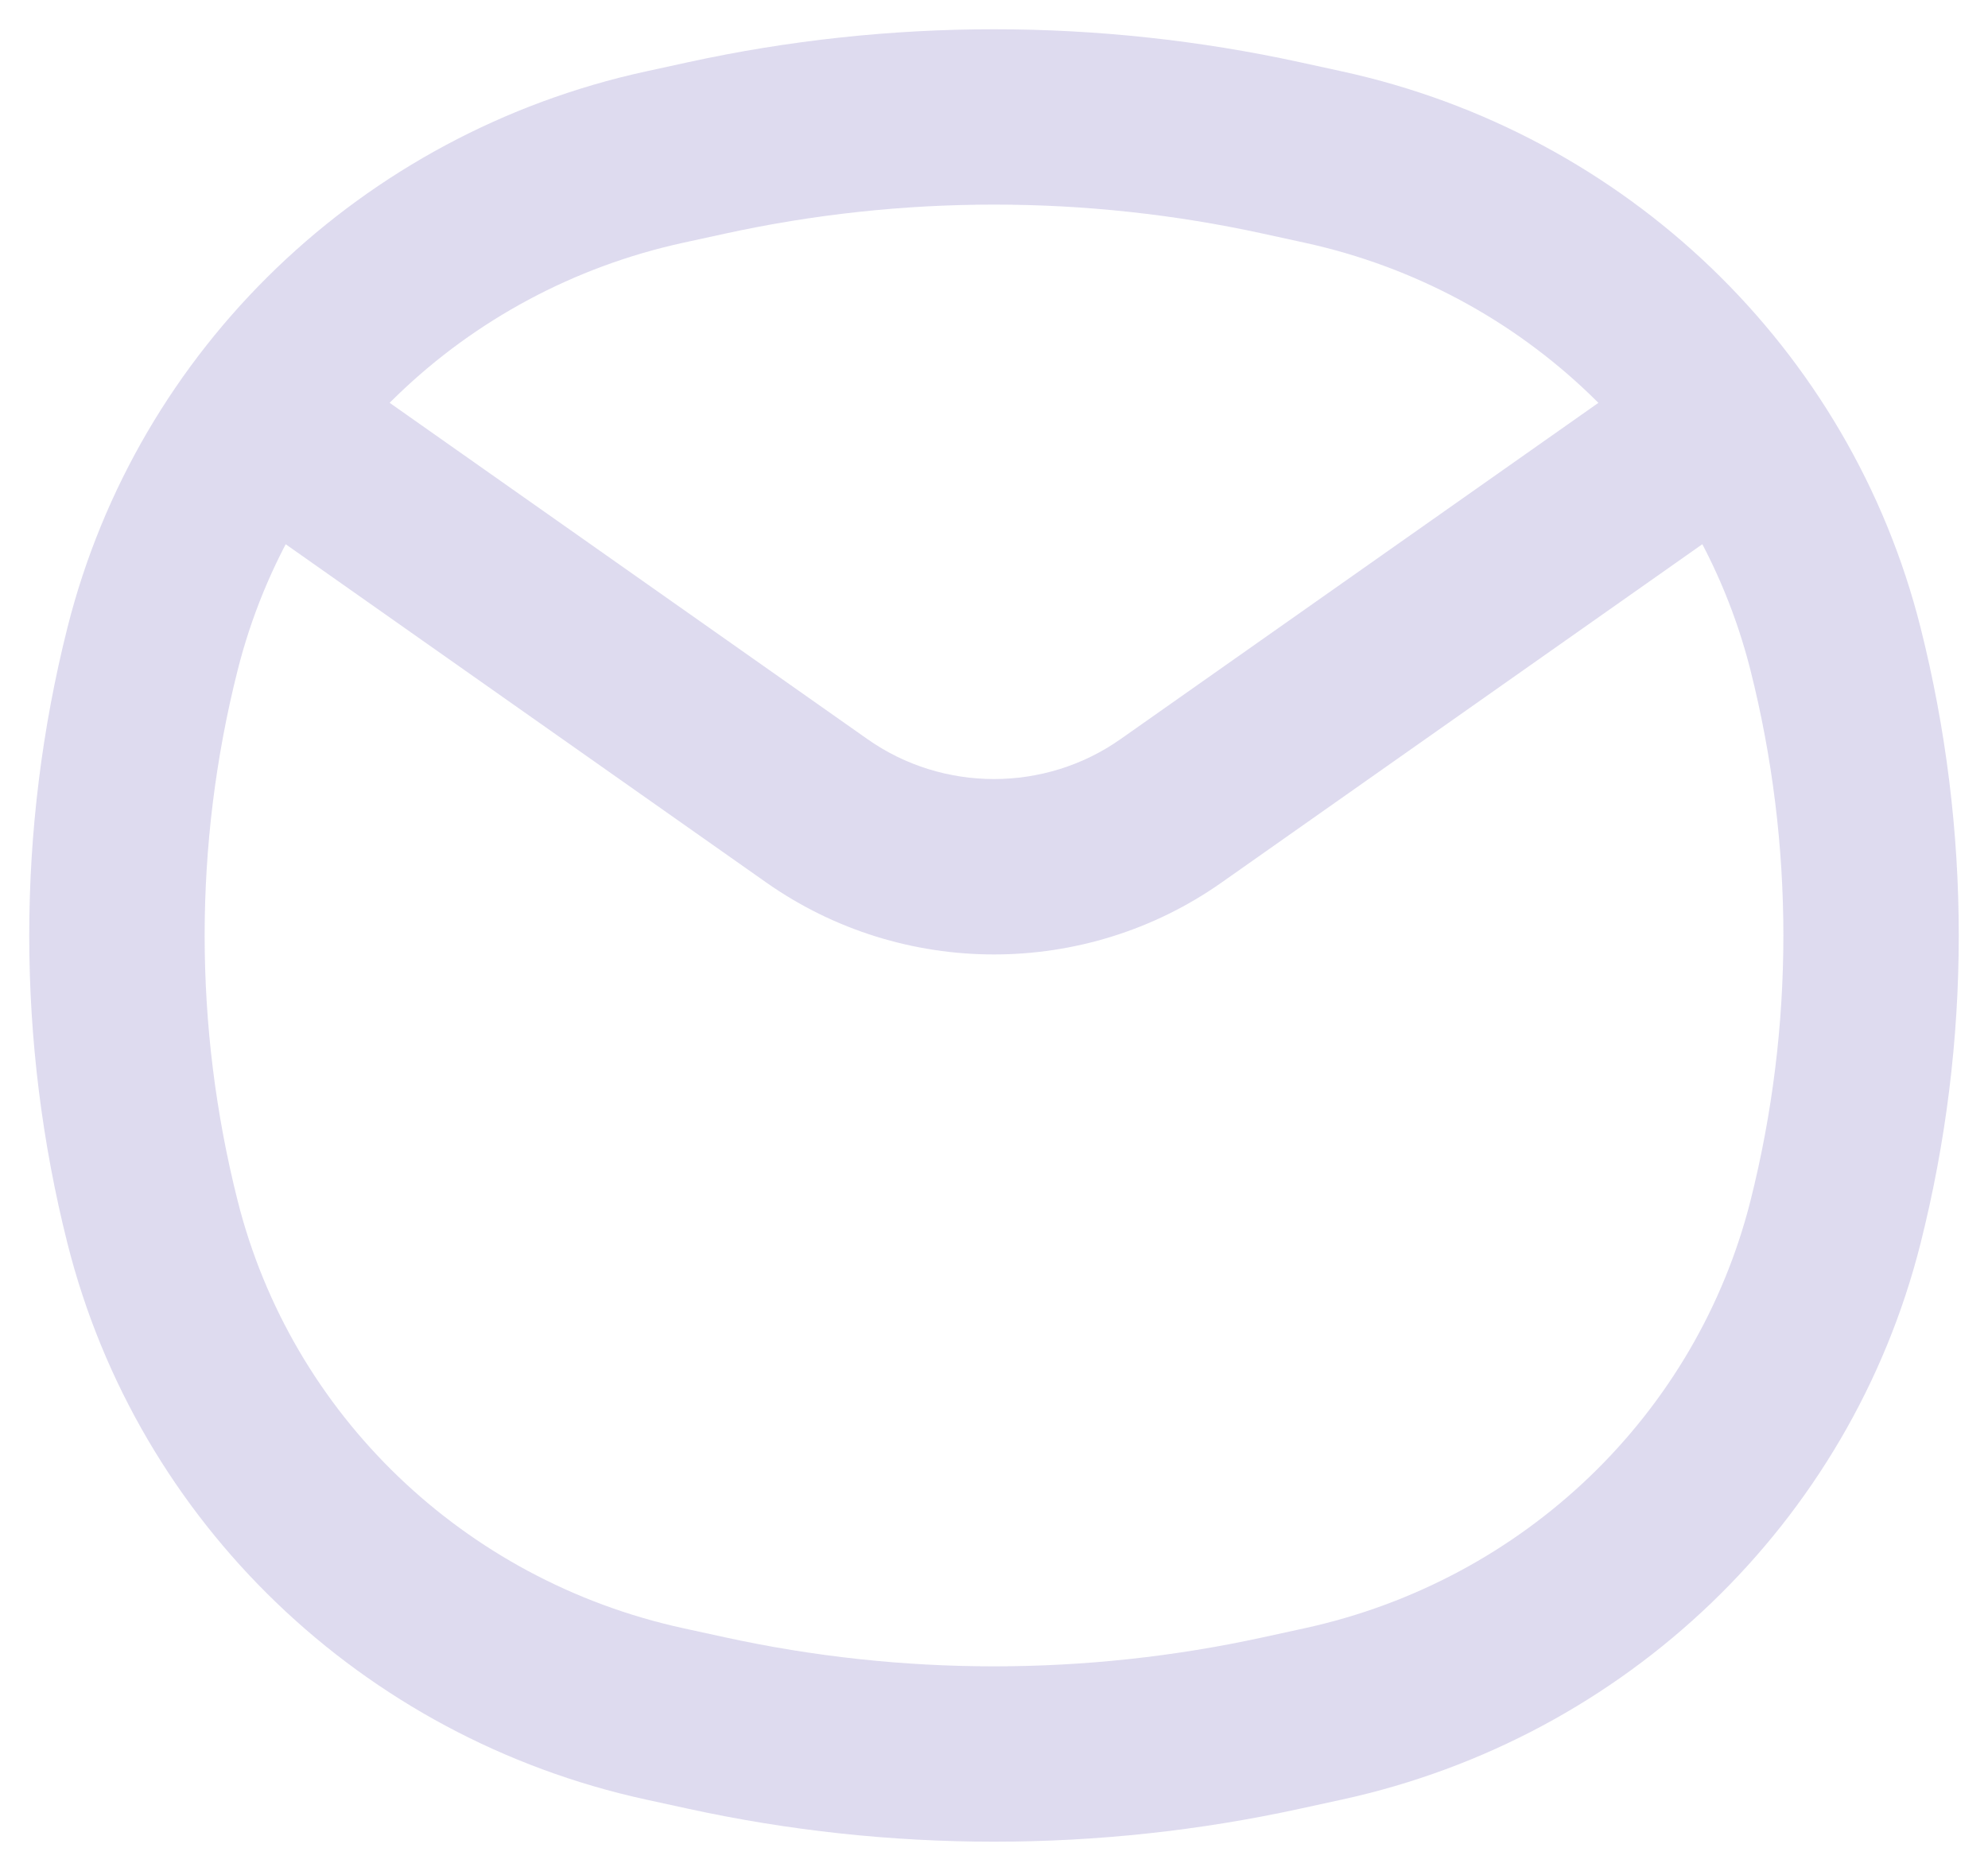 <svg width="17" height="16" viewBox="0 0 17 16" fill="none" xmlns="http://www.w3.org/2000/svg">
<path d="M1.304 10.451L2.032 10.268L1.304 10.451ZM1.304 5.549L0.577 5.366L1.304 5.549ZM15.696 5.549L16.423 5.366L15.696 5.549ZM15.696 10.451L16.423 10.634L15.696 10.451ZM10.96 14.735L10.8 14.002L10.96 14.735ZM6.04 14.735L6.2 14.002L6.04 14.735ZM6.04 1.265L5.88 0.533L5.88 0.533L6.04 1.265ZM10.96 1.265L10.8 1.998V1.998L10.96 1.265ZM5.682 14.656L5.522 15.389H5.522L5.682 14.656ZM11.318 14.656L11.478 15.389L11.318 14.656ZM11.318 1.343L11.478 0.611V0.611L11.318 1.343ZM5.682 1.343L5.842 2.076L5.682 1.343ZM2.855 3.109C2.516 2.871 2.048 2.952 1.81 3.291C1.571 3.63 1.652 4.097 1.991 4.336L2.855 3.109ZM6.986 6.934L6.554 7.548L6.986 6.934ZM10.014 6.934L10.445 7.548L10.014 6.934ZM15.009 4.336C15.348 4.097 15.429 3.63 15.191 3.291C14.952 2.952 14.484 2.871 14.146 3.109L15.009 4.336ZM5.842 2.076L6.2 1.998L5.88 0.533L5.522 0.611L5.842 2.076ZM10.8 1.998L11.158 2.076L11.478 0.611L11.12 0.533L10.8 1.998ZM11.158 13.924L10.8 14.002L11.12 15.467L11.478 15.389L11.158 13.924ZM6.2 14.002L5.842 13.924L5.522 15.389L5.88 15.467L6.2 14.002ZM2.032 10.268C1.656 8.778 1.656 7.222 2.032 5.732L0.577 5.366C0.141 7.096 0.141 8.904 0.577 10.634L2.032 10.268ZM14.969 5.732C15.344 7.222 15.344 8.778 14.969 10.268L16.423 10.634C16.859 8.904 16.859 7.096 16.423 5.366L14.969 5.732ZM10.8 14.002C9.285 14.333 7.715 14.333 6.2 14.002L5.88 15.467C7.606 15.844 9.394 15.844 11.12 15.467L10.8 14.002ZM6.2 1.998C7.715 1.667 9.285 1.667 10.8 1.998L11.12 0.533C9.394 0.156 7.606 0.156 5.88 0.533L6.2 1.998ZM5.842 13.924C3.964 13.514 2.492 12.094 2.032 10.268L0.577 10.634C1.179 13.022 3.098 14.86 5.522 15.389L5.842 13.924ZM11.478 15.389C13.902 14.86 15.821 13.022 16.423 10.634L14.969 10.268C14.508 12.094 13.036 13.514 11.158 13.924L11.478 15.389ZM11.158 2.076C13.036 2.486 14.508 3.906 14.969 5.732L16.423 5.366C15.821 2.978 13.902 1.14 11.478 0.611L11.158 2.076ZM5.522 0.611C3.098 1.14 1.179 2.978 0.577 5.366L2.032 5.732C2.492 3.906 3.964 2.486 5.842 2.076L5.522 0.611ZM1.991 4.336L6.554 7.548L7.418 6.321L2.855 3.109L1.991 4.336ZM10.445 7.548L15.009 4.336L14.146 3.109L9.582 6.321L10.445 7.548ZM6.554 7.548C7.719 8.367 9.281 8.367 10.445 7.548L9.582 6.321C8.936 6.776 8.064 6.776 7.418 6.321L6.554 7.548Z" fill="#8F87CA" fill-opacity="0.3"/>
</svg>
